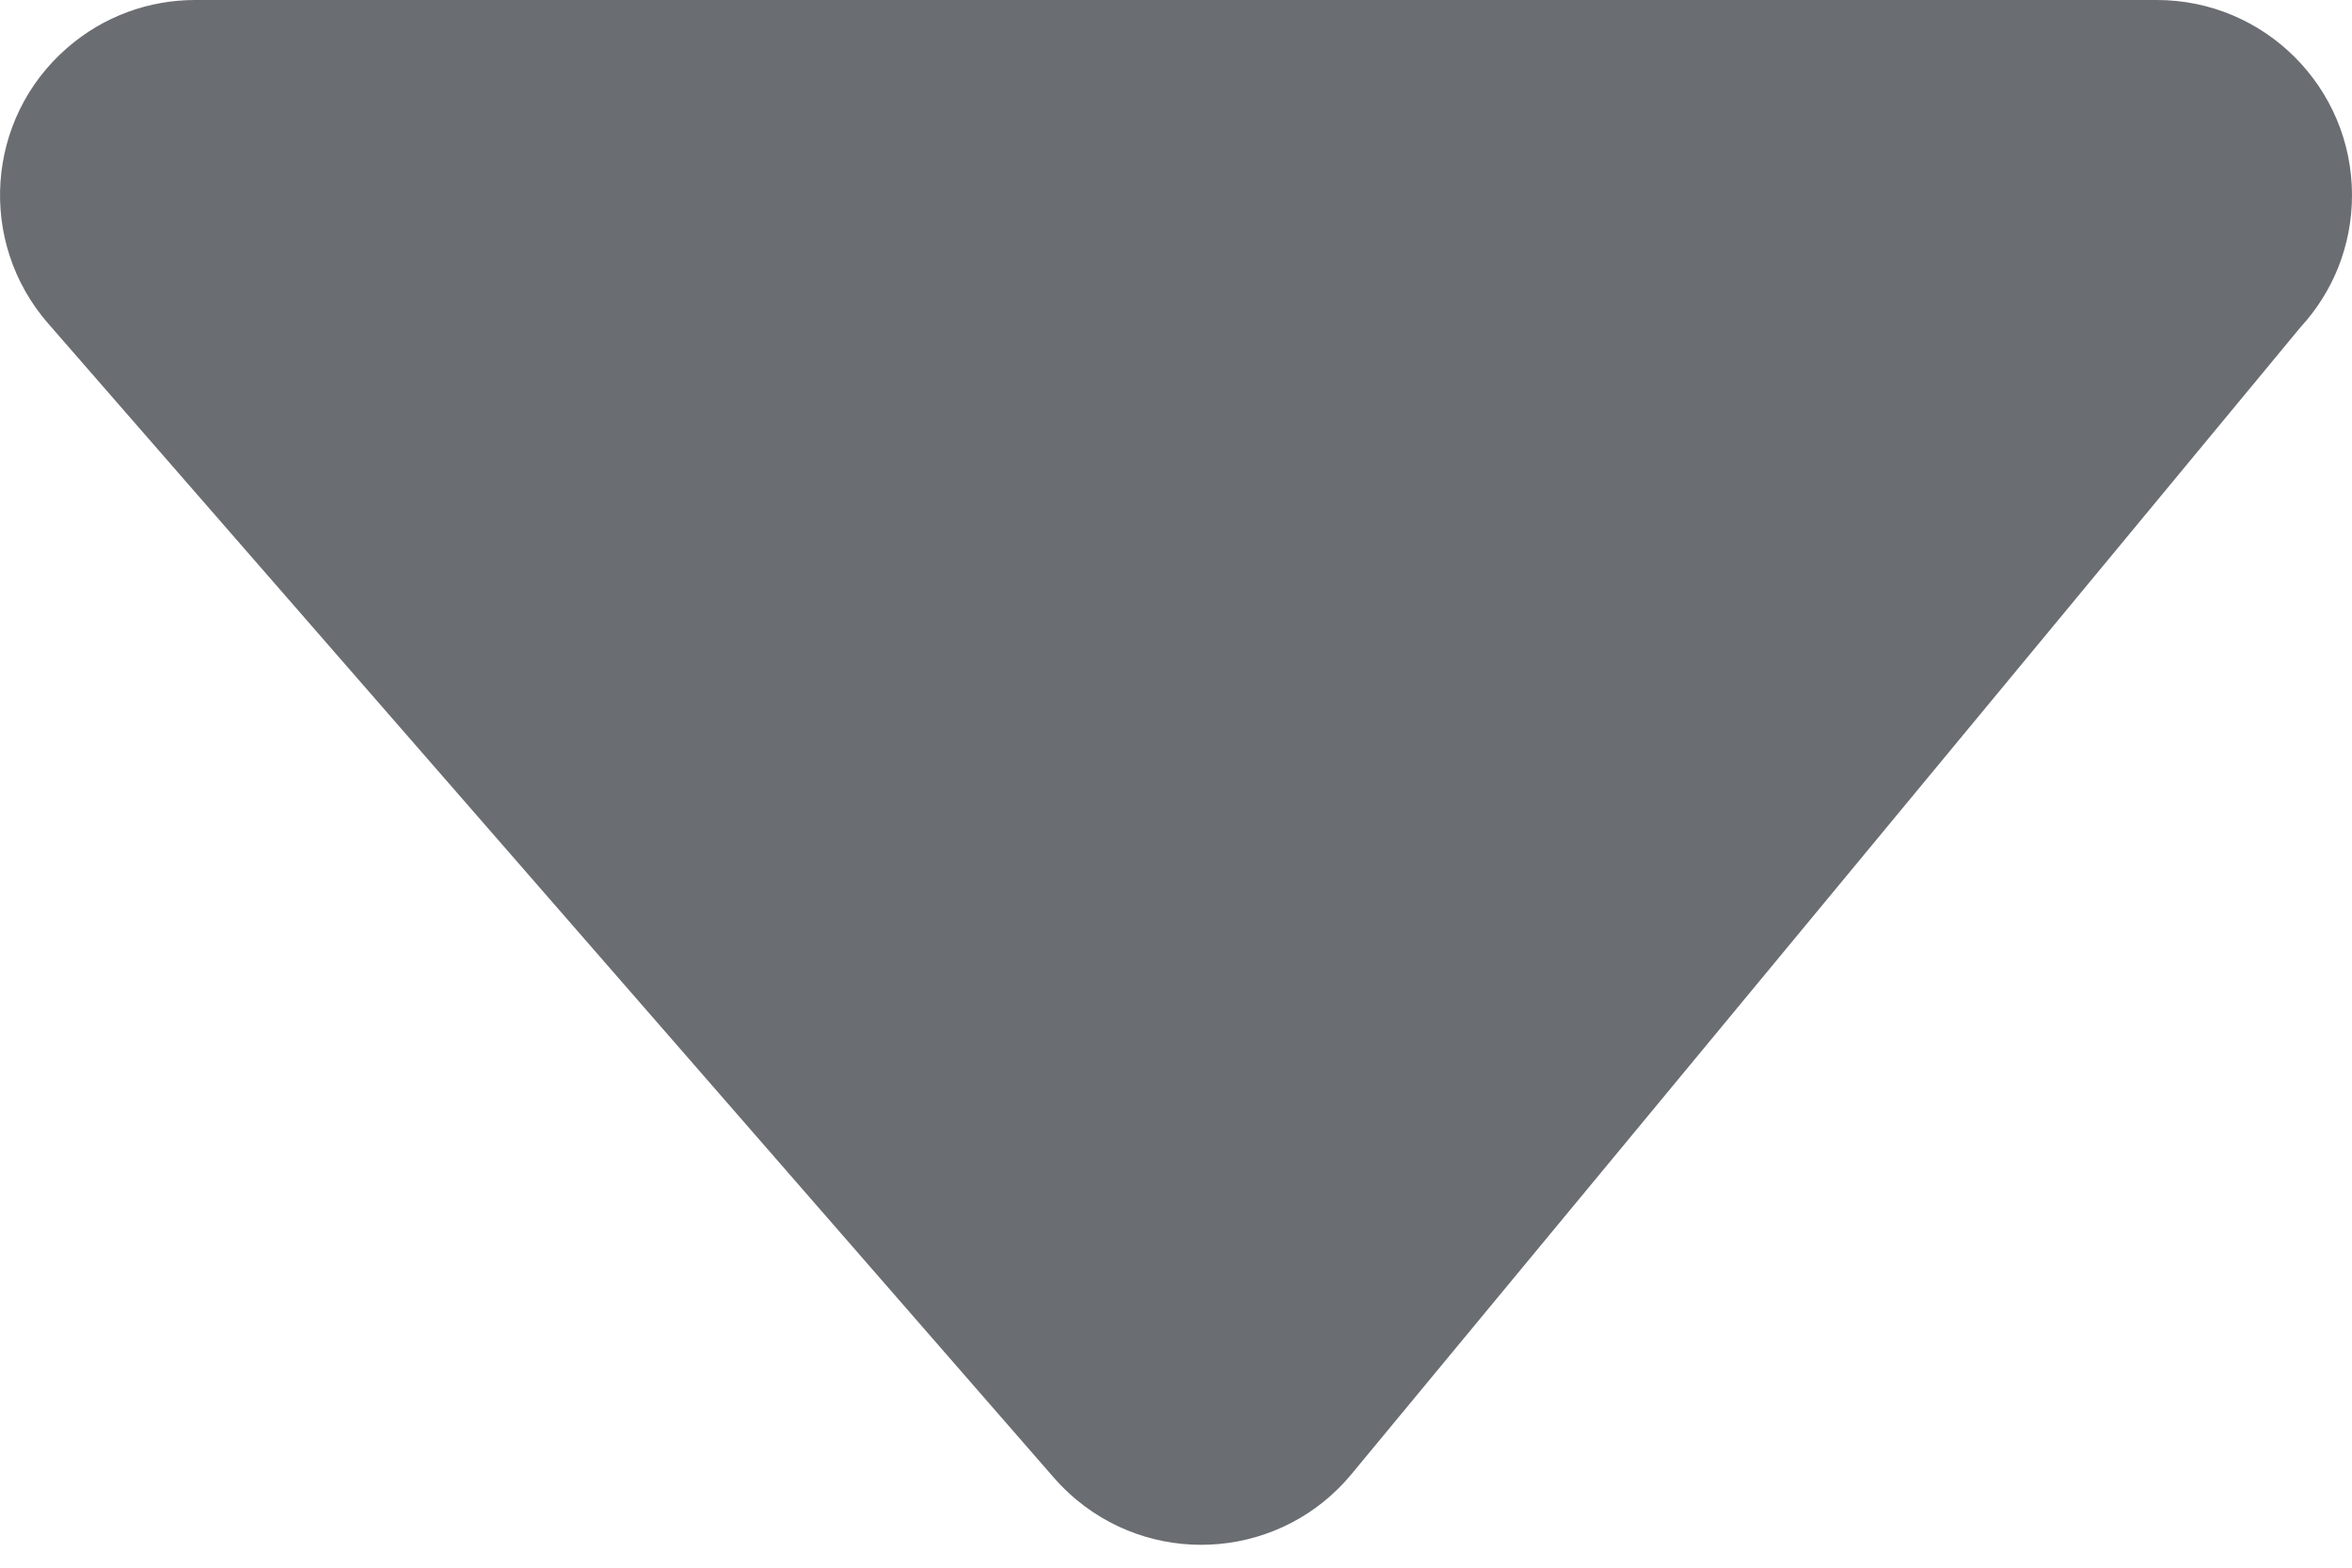 <svg width="12" height="8" viewBox="0 0 12 8" fill="none" xmlns="http://www.w3.org/2000/svg">
<path d="M0.995 0L11.004 0C11.554 0 12 0.446 12 0.996C12 1.256 11.901 1.492 11.738 1.669L6.895 7.523C6.545 7.946 5.918 8.005 5.494 7.655C5.452 7.62 5.413 7.582 5.378 7.542L0.245 1.65C-0.116 1.235 -0.073 0.606 0.342 0.245C0.53 0.081 0.763 0 0.995 0Z" fill="#6A6D71"/>
</svg>
